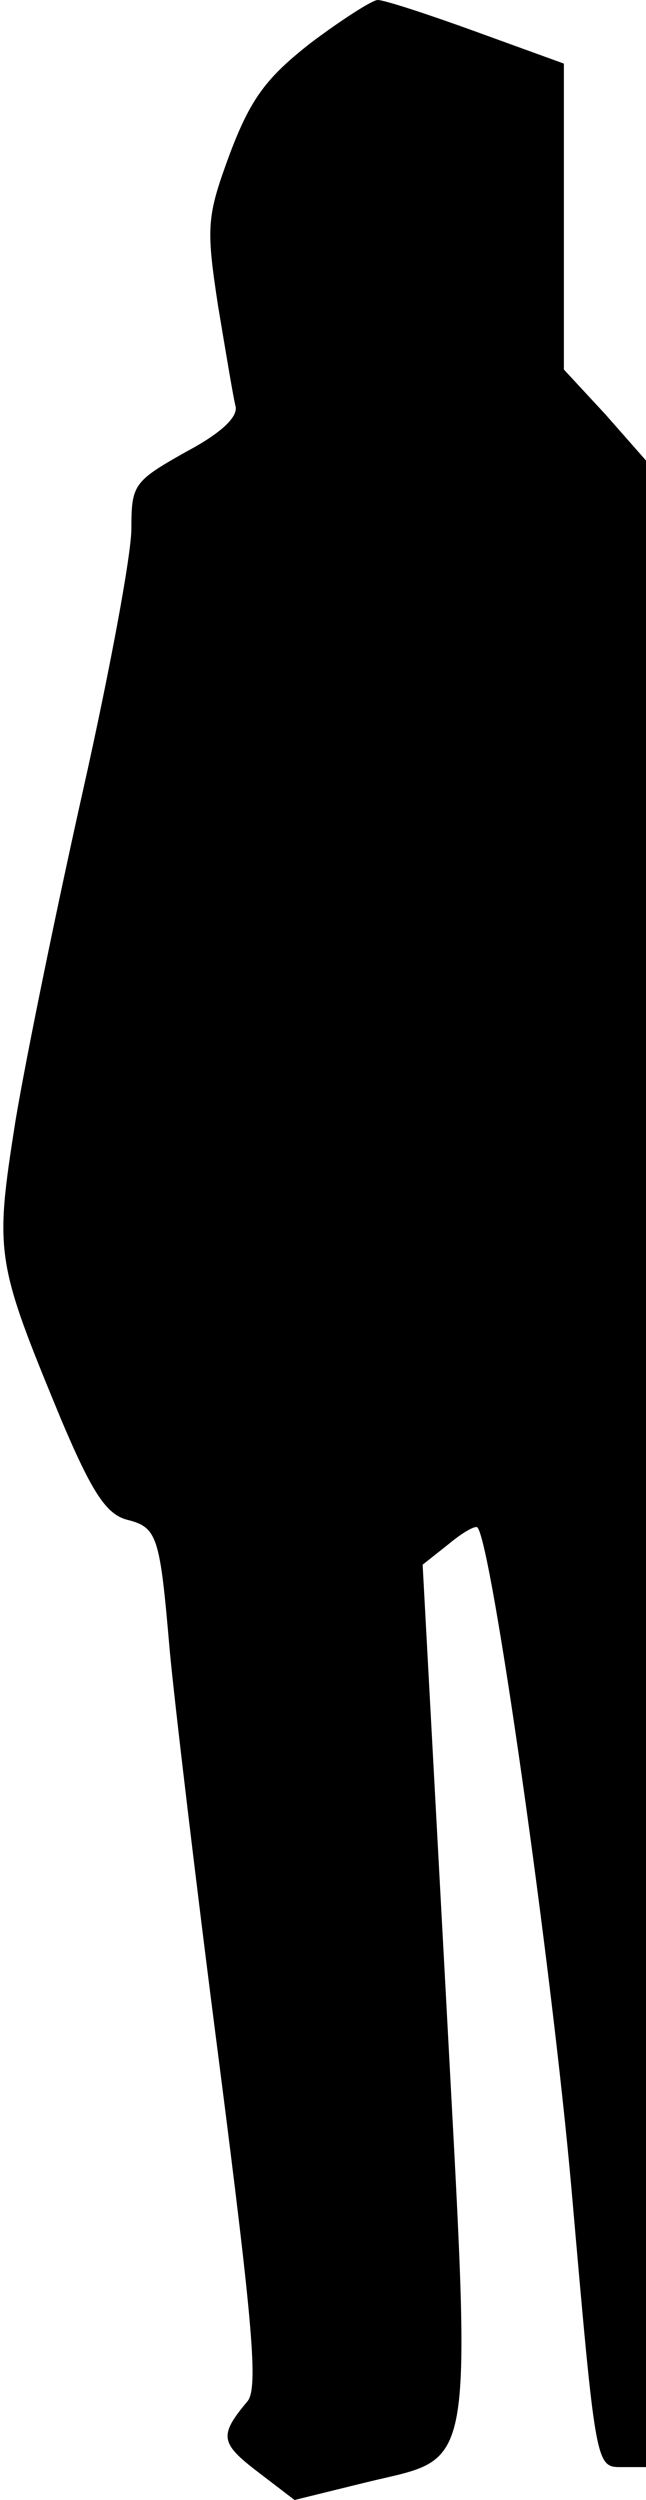 <?xml version="1.0" standalone="no"?>
<!DOCTYPE svg PUBLIC "-//W3C//DTD SVG 20010904//EN"
 "http://www.w3.org/TR/2001/REC-SVG-20010904/DTD/svg10.dtd">
<svg version="1.0" xmlns="http://www.w3.org/2000/svg"
 width="59pt" height="228pt" viewBox="0 0 59 228"
 preserveAspectRatio="xMidYMid meet">
<g transform="translate(0,228) scale(0.1,-0.1)"
fill="#000000" stroke="none">
<path fill="#000000" stroke="none" d="M284 2241 c-41 -32 -55 -51 -74 -101
-21 -57 -22 -66 -11 -138 7 -42 14 -84 16 -92 3 -10 -13 -25 -45 -42 -48 -27
-50 -30 -50 -70 0 -24 -20 -131 -44 -238 -24 -107 -52 -243 -62 -303 -19 -121
-18 -127 42 -272 28 -66 41 -86 60 -91 28 -7 30 -15 39 -119 4 -44 24 -213 45
-375 31 -241 36 -298 26 -310 -26 -31 -25 -38 9 -64 l34 -26 65 16 c102 25 97
-3 73 449 l-21 388 24 19 c12 10 24 17 26 15 13 -13 68 -401 86 -604 22 -251
22 -253 45 -253 l23 0 0 915 0 915 -37 42 -38 41 0 140 0 139 -80 29 c-44 16
-84 29 -90 29 -5 0 -33 -18 -61 -39z"/>
</g>
</svg>
